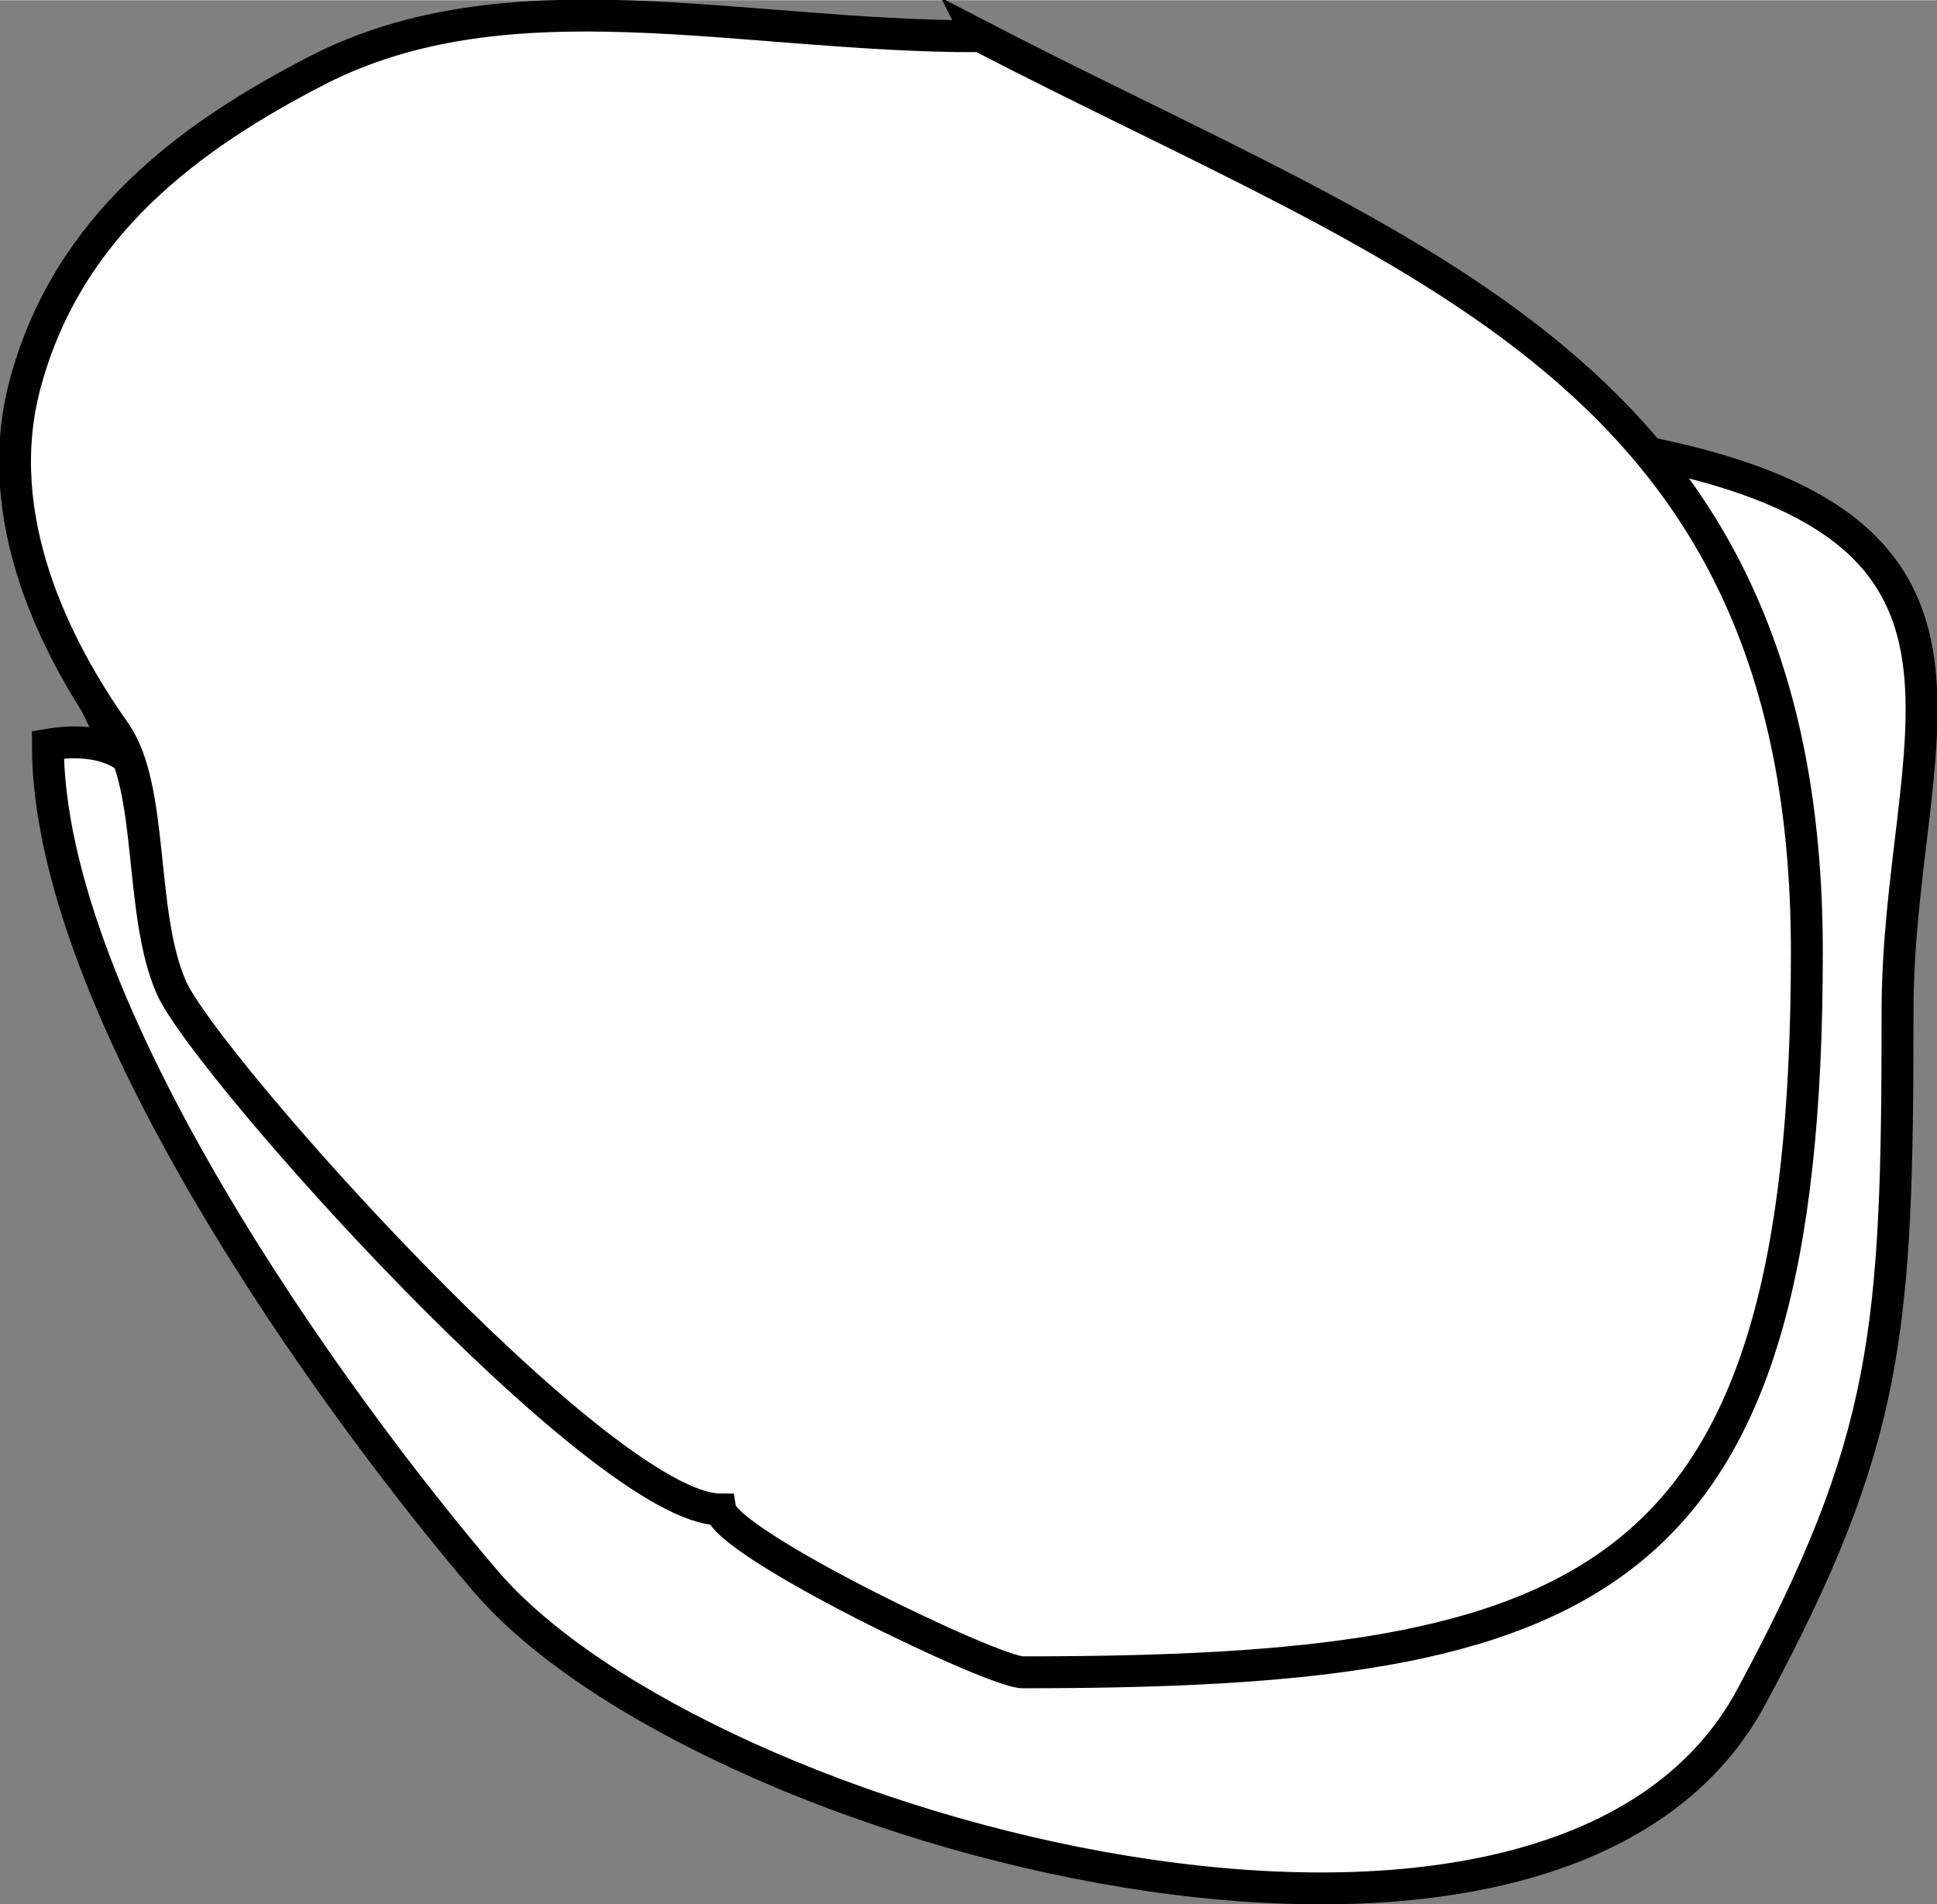 <?xml version="1.0" encoding="UTF-8"?>
<!DOCTYPE svg PUBLIC "-//W3C//DTD SVG 1.1//EN" "http://www.w3.org/Graphics/SVG/1.1/DTD/svg11.dtd">
<!-- Creator: CorelDRAW -->
<svg xmlns="http://www.w3.org/2000/svg" xml:space="preserve" width="12.27mm" height="12.065mm" style="shape-rendering:geometricPrecision; text-rendering:geometricPrecision; image-rendering:optimizeQuality; fill-rule:evenodd; clip-rule:evenodd"
viewBox="0 0 2.307 2.268"
 xmlns:xlink="http://www.w3.org/1999/xlink">
 <rect x="0" y="0" width="2.307" height="2.268" fill="#808080" stroke="none"/>
 <defs>
  <style type="text/css">
   <![CDATA[
    .str0 {stroke:black;stroke-width:0.038}
    .fil0 {fill:white}
   ]]>
  </style>
 </defs>
 <g id="Livello_x0020_1">
  <g id="_215355720">
   <path id="_215355792" class="fil0 str0" d="M1.967 0.54c0.457,0.094 0.293,0.342 0.293,0.665 0,0.381 -0.01,0.511 -0.174,0.816 -0.235,0.438 -1.25,0.164 -1.508,-0.138 -0.182,-0.213 -0.521,-0.682 -0.521,-0.996 0.147,-0.025 0.107,0.133 0.008,-0.182l1.901 -0.165z"/>
   <path id="_215355744" class="fil0 str0" d="M1.165 0.043c-0.285,0 -0.559,-0.077 -0.788,0.041 -0.149,0.077 -0.296,0.183 -0.347,0.373 -0.043,0.16 0.037,0.316 0.107,0.415 0.047,0.067 0.028,0.215 0.067,0.304 0.039,0.09 0.513,0.622 0.654,0.622 0.007,0.041 0.325,0.194 0.36,0.194 0.679,0 0.934,-0.099 0.934,-0.858 0,-0.693 -0.468,-0.823 -0.988,-1.093z"/>
  </g>
 </g>
</svg>

